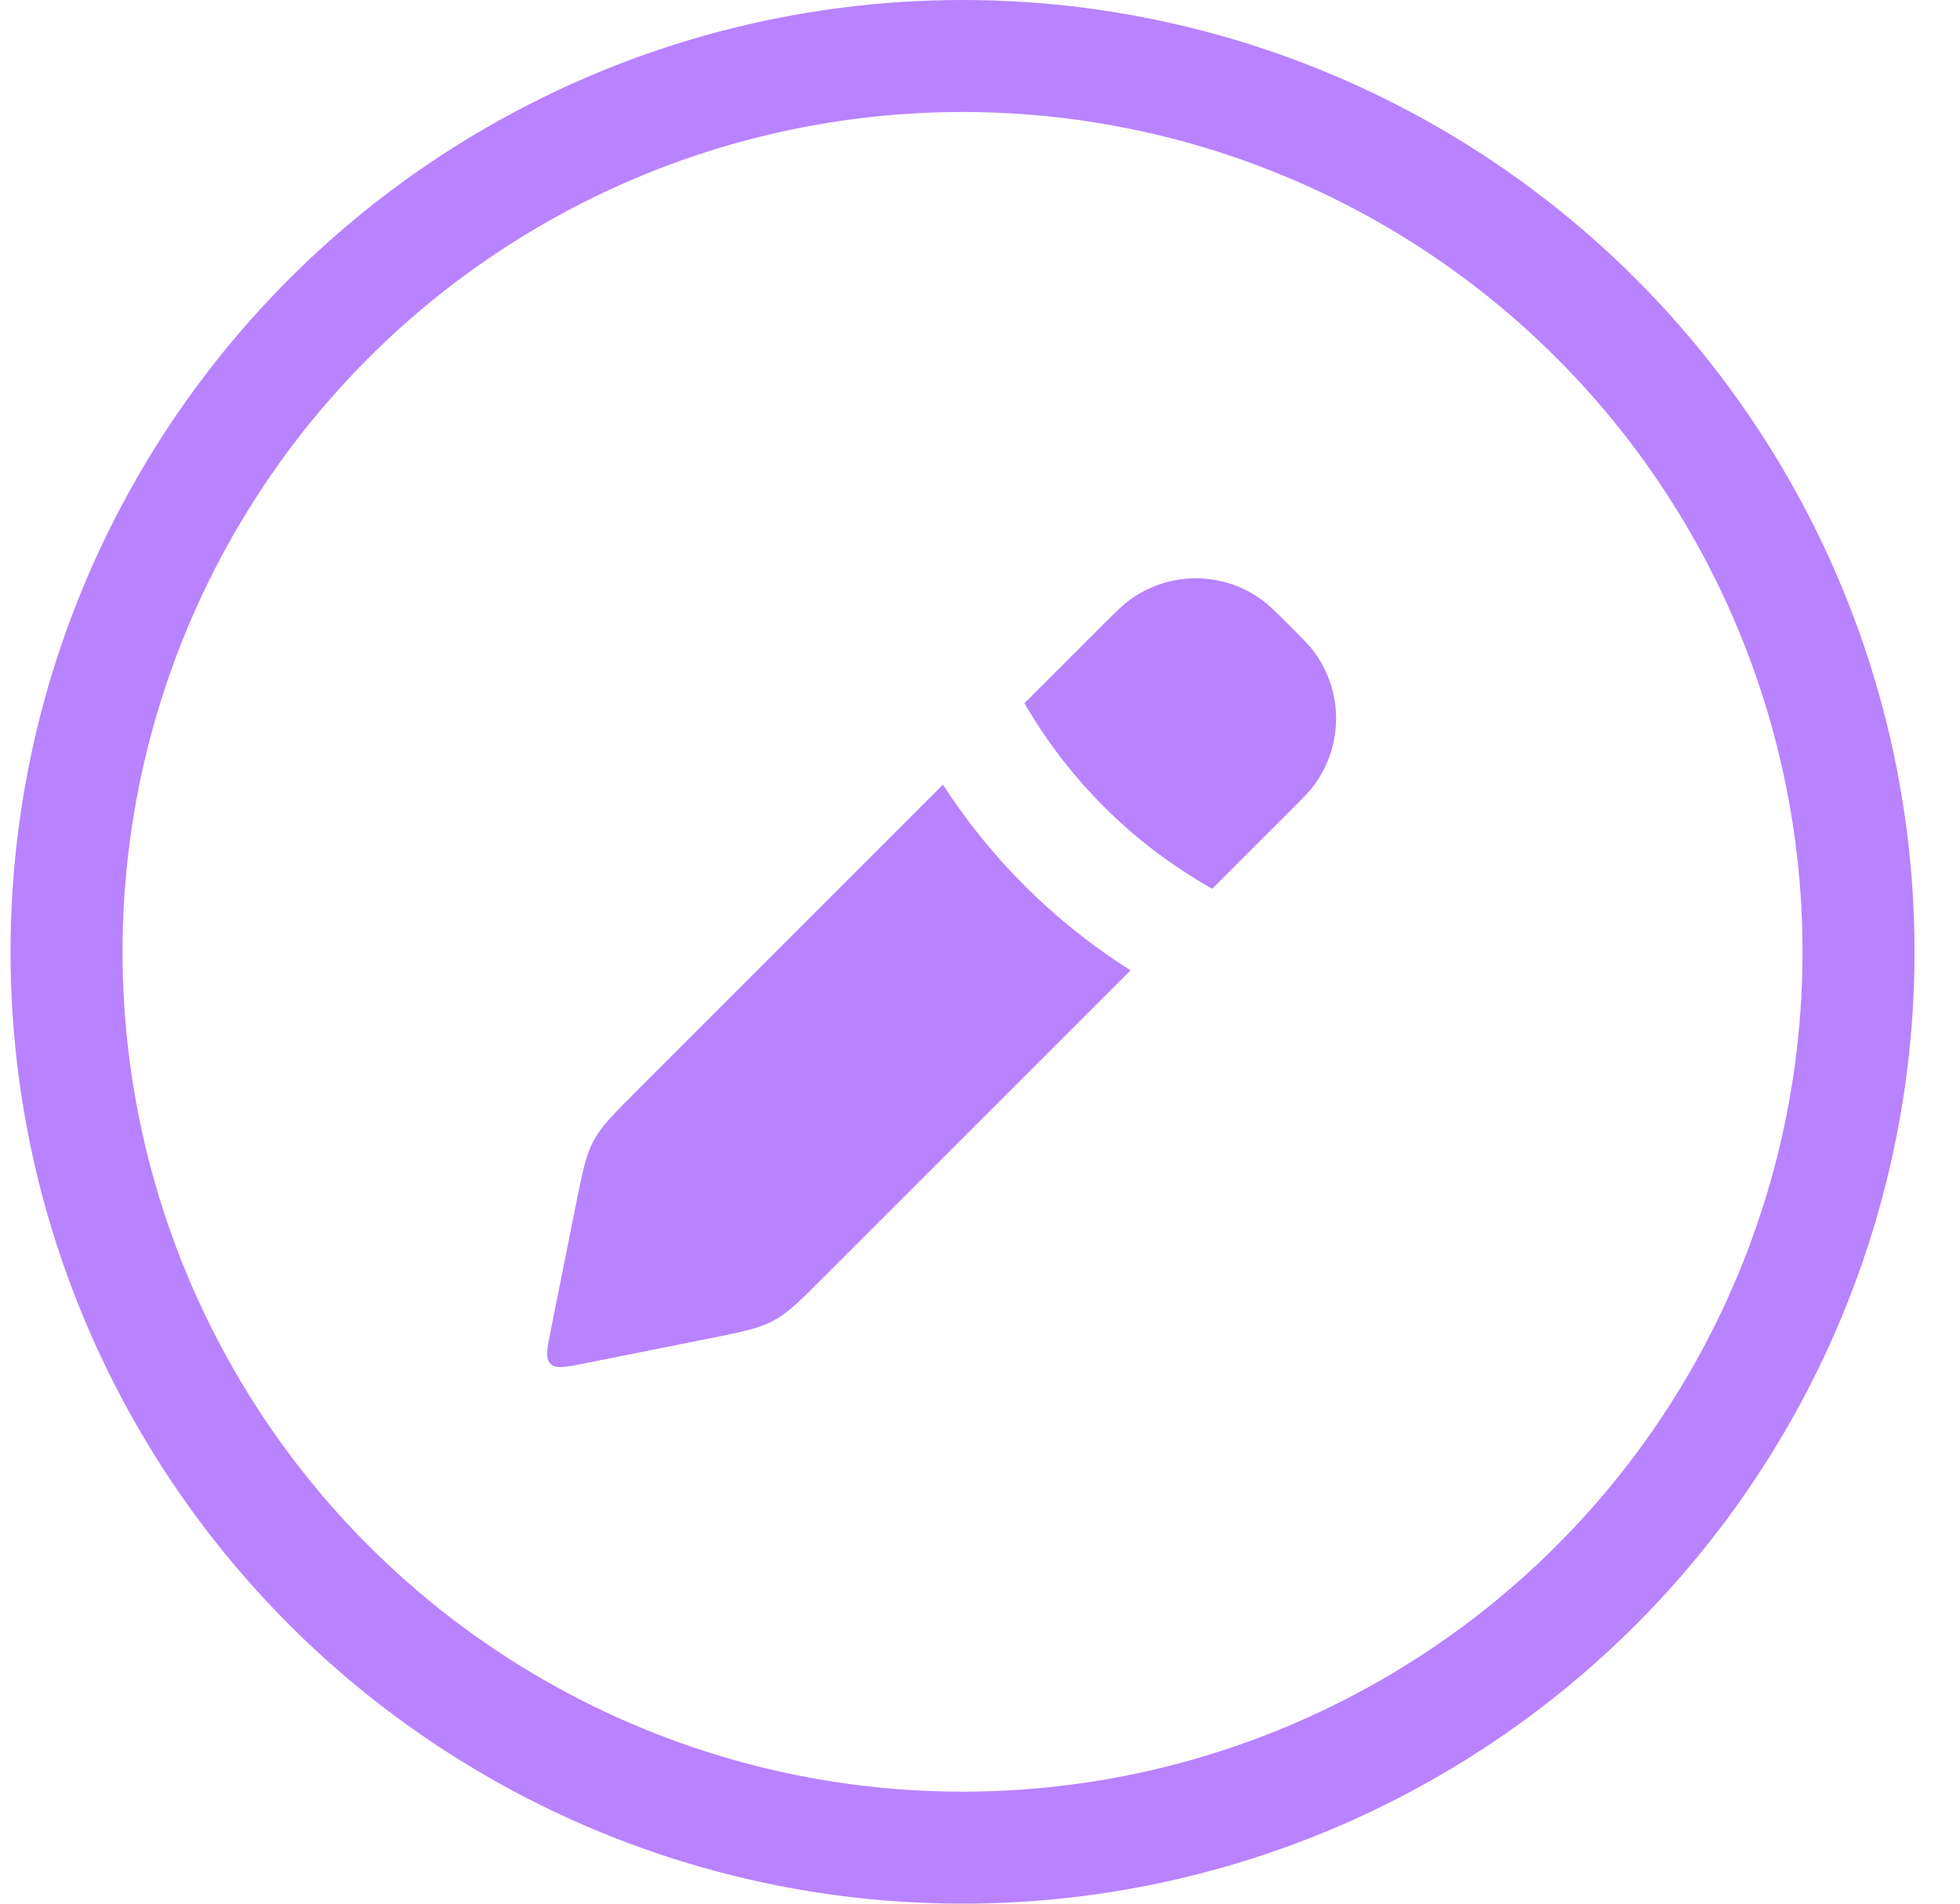 <svg width="35" height="34" viewBox="0 0 35 34" fill="none" xmlns="http://www.w3.org/2000/svg">
<circle cx="17.188" cy="17" r="16" stroke="#B982FF" stroke-width="2"/>
<path d="M16.839 14.014C17.698 15.347 18.841 16.48 20.189 17.331L14.71 22.81C14.285 23.235 14.073 23.448 13.812 23.587C13.551 23.727 13.256 23.787 12.666 23.905L10.423 24.353C10.091 24.419 9.924 24.452 9.829 24.358C9.735 24.263 9.768 24.097 9.834 23.765L10.283 21.521C10.401 20.931 10.46 20.636 10.6 20.375C10.74 20.114 10.952 19.902 11.377 19.477L16.839 14.014ZM20.152 10.731C20.864 10.195 21.845 10.195 22.557 10.731C22.669 10.815 22.787 10.932 23.021 11.166C23.255 11.401 23.373 11.518 23.457 11.63C23.993 12.342 23.993 13.324 23.457 14.036C23.373 14.149 23.255 14.266 23.021 14.5L21.647 15.873C20.247 15.087 19.091 13.939 18.294 12.559L19.688 11.166C19.922 10.932 20.039 10.815 20.152 10.731Z" fill="#B982FF"/>
</svg>
